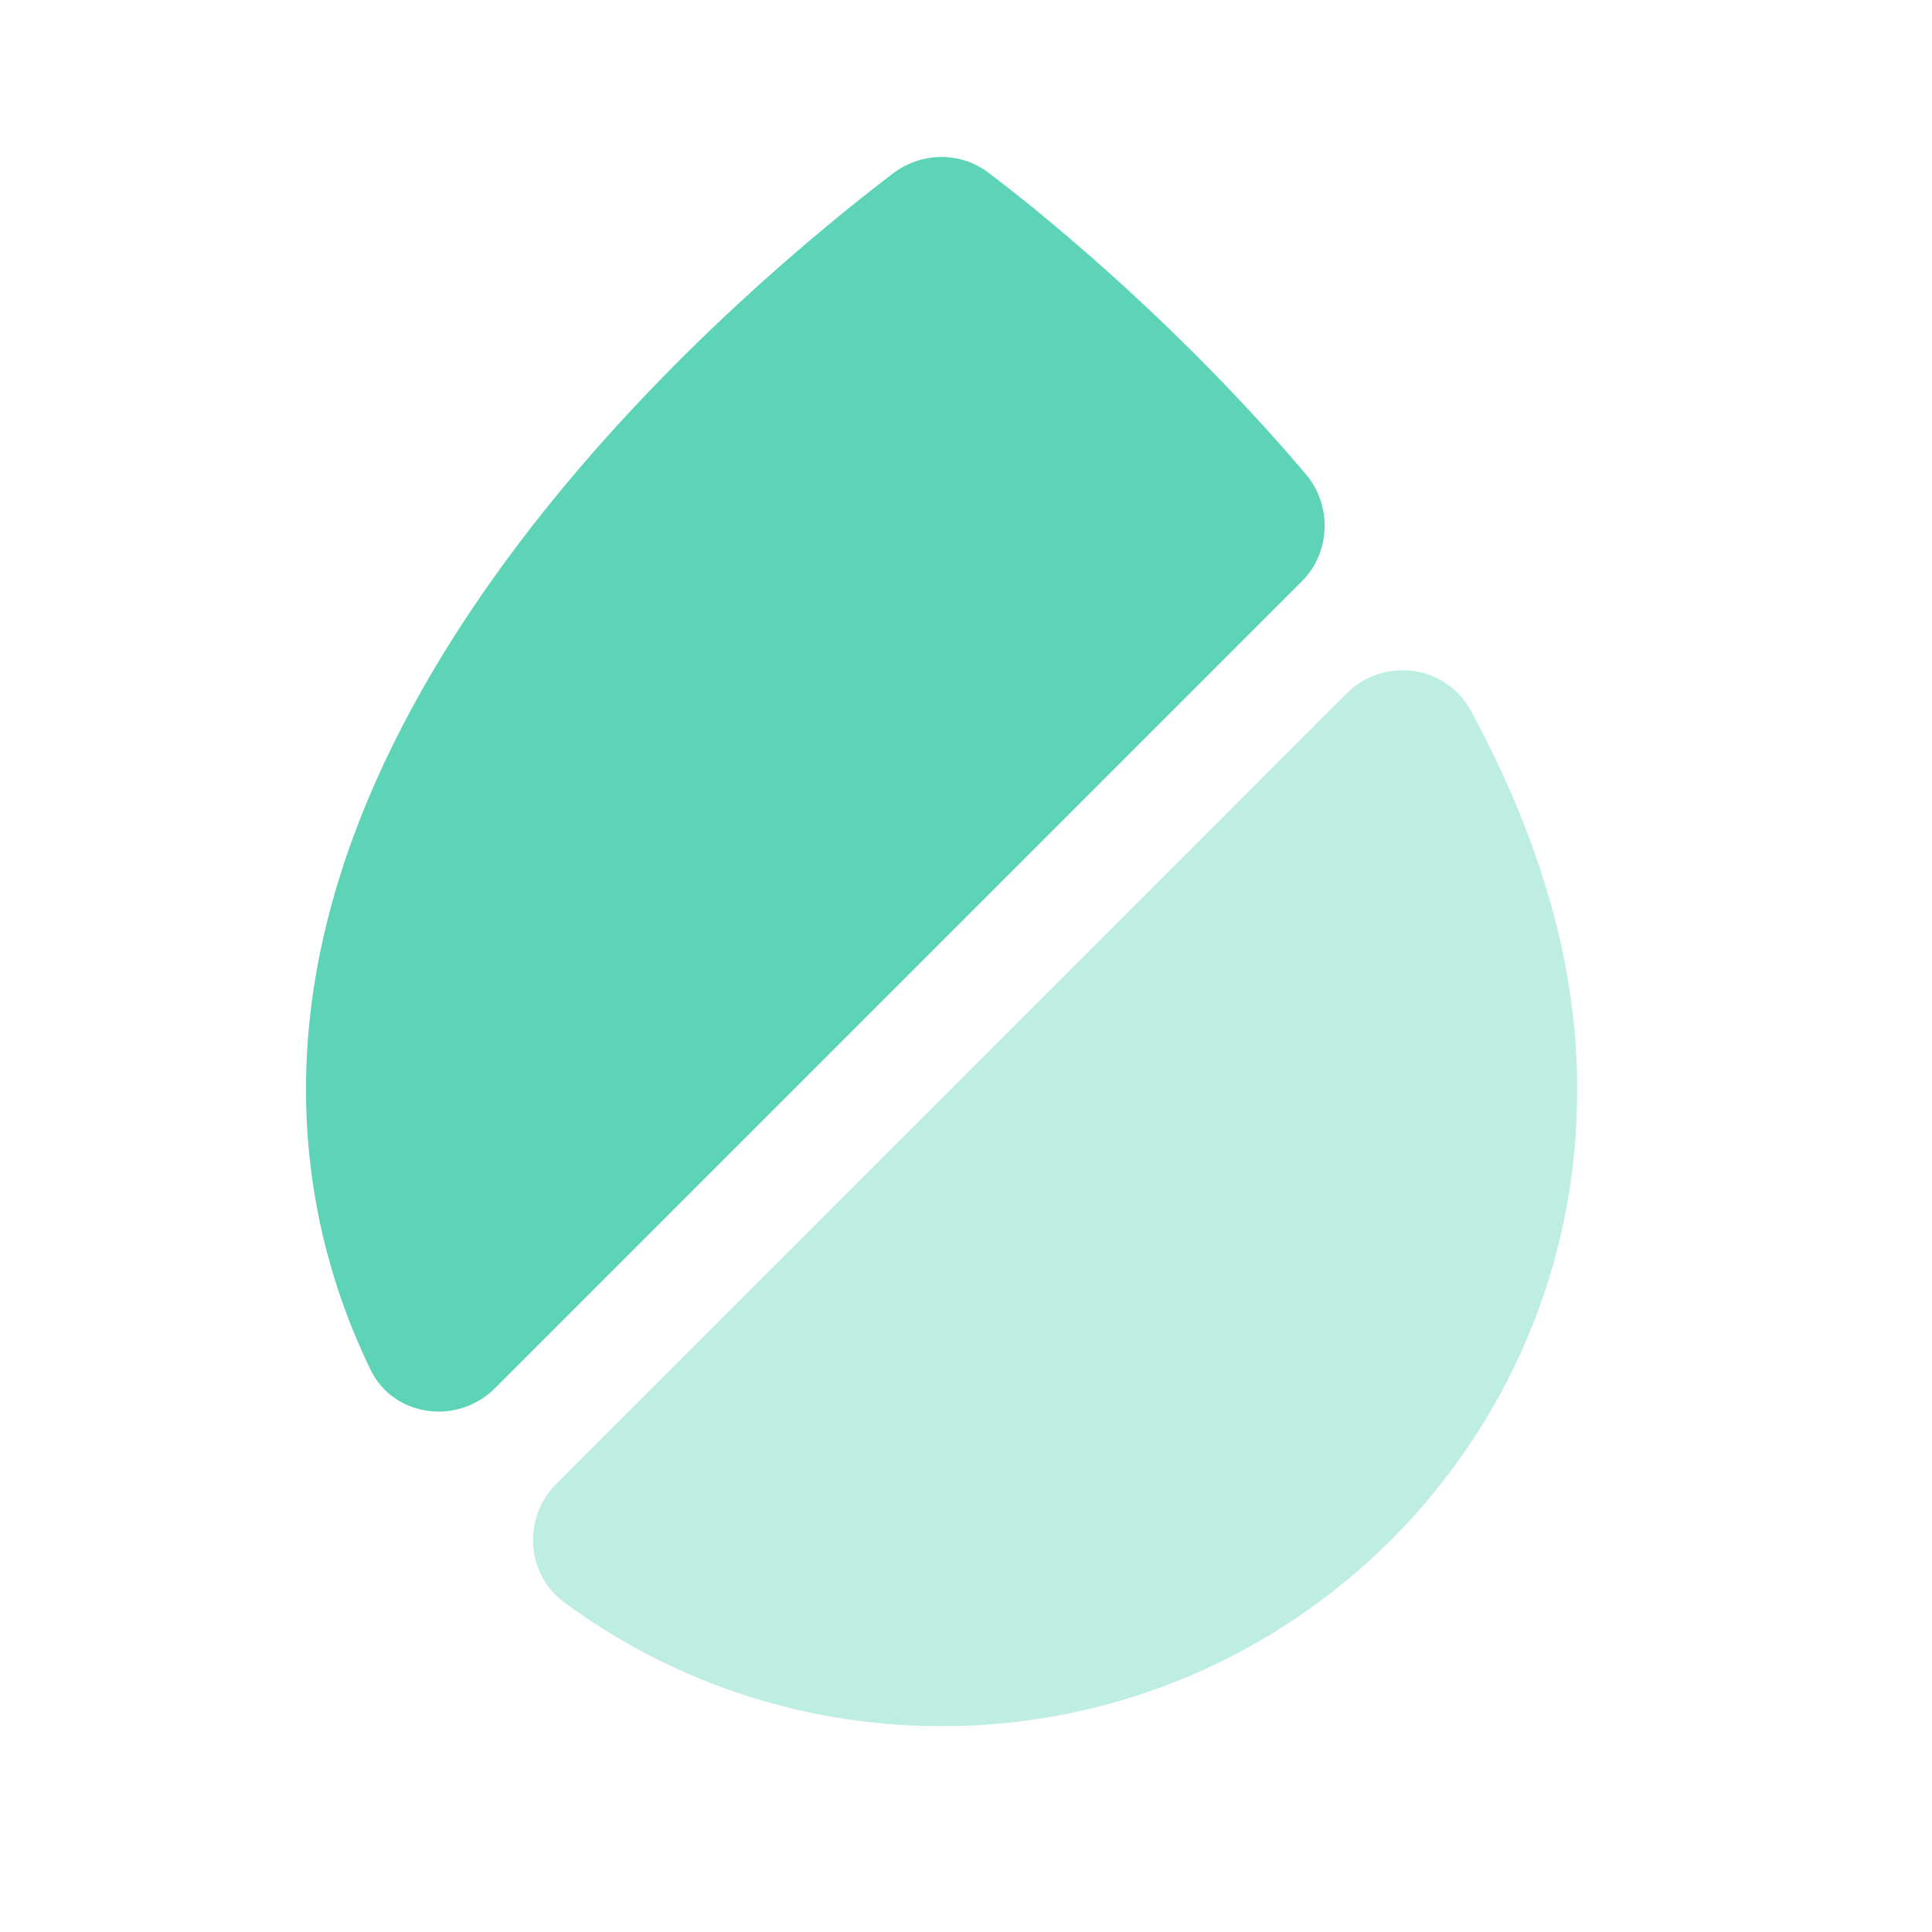 <svg width="27" height="27" viewBox="0 0 27 27" fill="none" xmlns="http://www.w3.org/2000/svg">
<path d="M18.192 8.126L6.919 19.399C6.393 19.925 5.494 19.805 5.176 19.136C4.606 17.962 4.277 16.636 4.277 15.243C4.255 9.19 10.396 4.014 12.479 2.424C12.885 2.117 13.433 2.117 13.828 2.424C14.782 3.147 16.57 4.65 18.247 6.624C18.62 7.062 18.598 7.72 18.192 8.126Z" fill="#5DD3B7"/>
<path opacity="0.4" d="M22.041 15.253C22.041 20.144 18.061 24.124 13.159 24.124C11.196 24.124 9.365 23.488 7.884 22.392C7.347 21.997 7.303 21.207 7.775 20.736L18.817 9.693C19.333 9.178 20.199 9.287 20.55 9.923C21.449 11.579 22.052 13.378 22.041 15.253Z" fill="#5DD3B7"/>
</svg>
